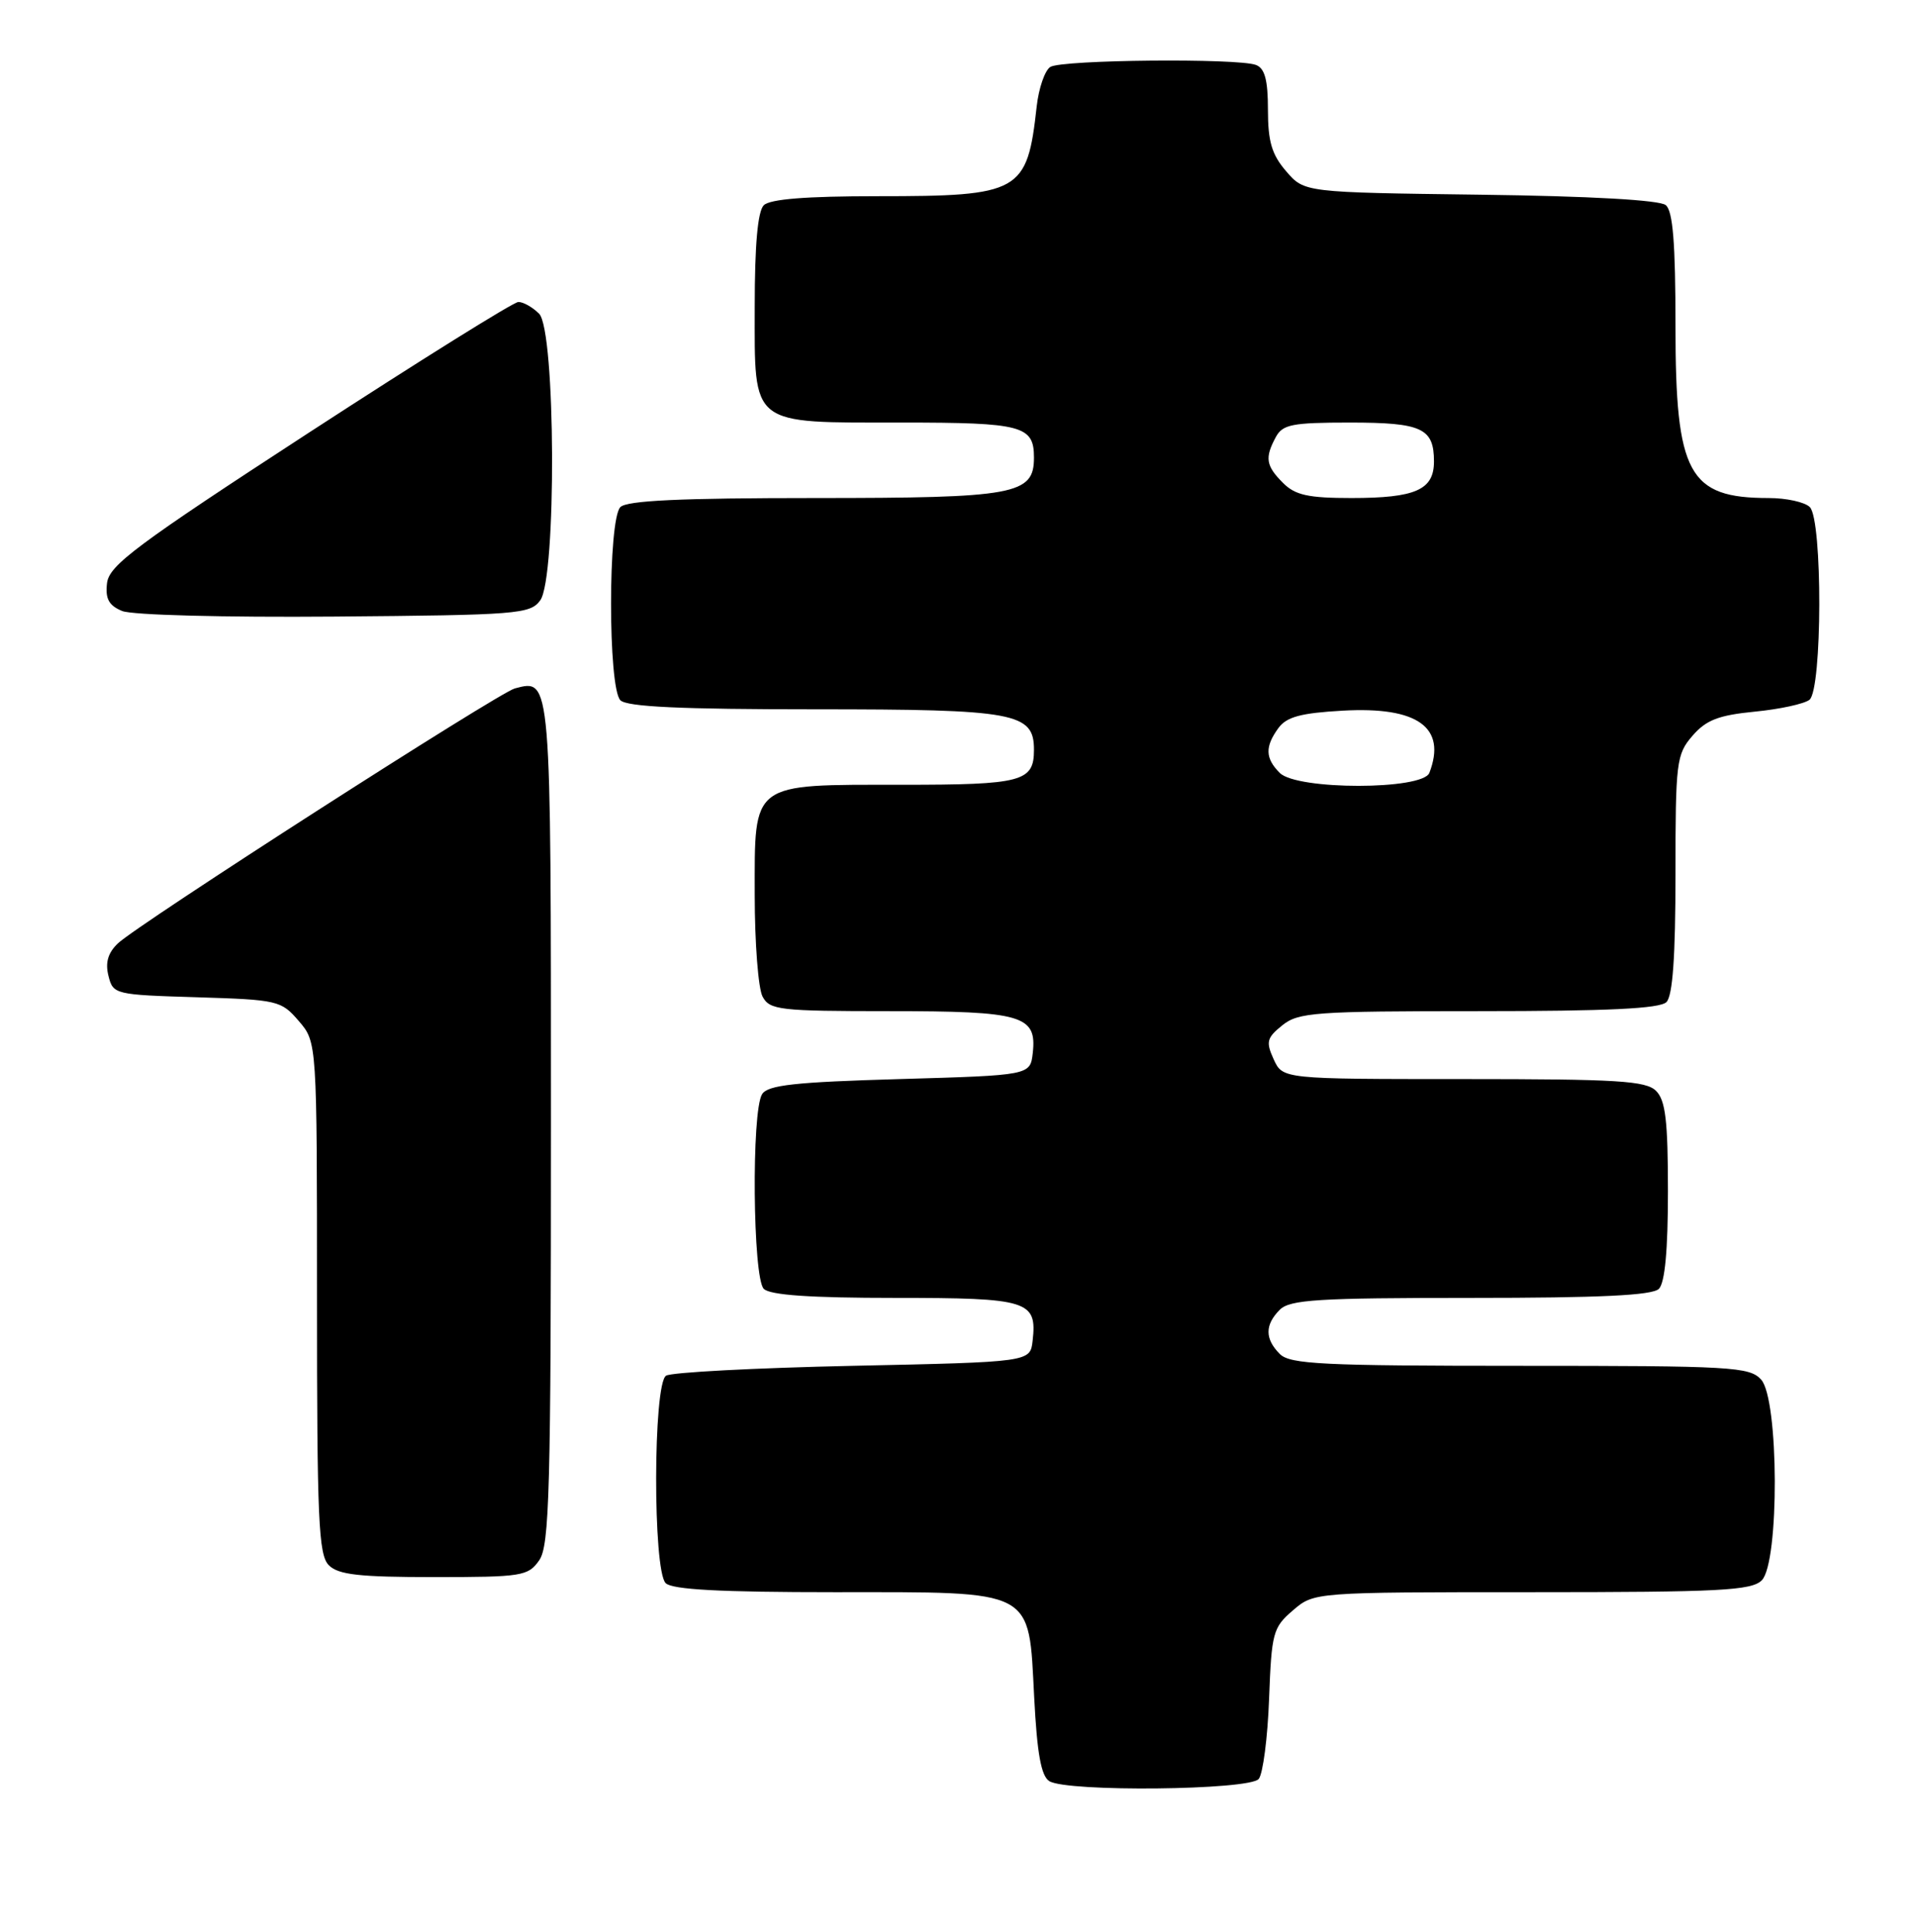 <?xml version="1.0" encoding="UTF-8" standalone="no"?>
<!DOCTYPE svg PUBLIC "-//W3C//DTD SVG 1.1//EN" "http://www.w3.org/Graphics/SVG/1.1/DTD/svg11.dtd" >
<svg xmlns="http://www.w3.org/2000/svg" xmlns:xlink="http://www.w3.org/1999/xlink" version="1.1" viewBox="0 0 254 256">
 <g >
 <path fill="currentColor"
d=" M 166.78 235.75 C 167.34 235.06 167.96 230.30 168.15 225.16 C 168.48 216.37 168.66 215.68 171.31 213.41 C 174.11 211.00 174.11 211.00 202.98 211.00 C 227.90 211.00 232.07 210.78 233.43 209.43 C 235.78 207.08 235.71 185.44 233.35 182.83 C 231.81 181.13 229.48 181.00 201.42 181.00 C 175.23 181.00 170.93 180.79 169.57 179.43 C 167.58 177.43 167.58 175.57 169.57 173.57 C 170.91 172.23 174.63 172.00 194.87 172.00 C 211.99 172.00 218.93 171.67 219.80 170.80 C 220.60 170.00 221.00 165.66 221.00 157.87 C 221.00 148.54 220.68 145.82 219.43 144.57 C 218.09 143.23 214.35 143.00 193.91 143.00 C 169.96 143.00 169.96 143.00 168.76 140.38 C 167.71 138.07 167.84 137.54 169.90 135.88 C 172.03 134.16 174.20 134.00 195.91 134.00 C 213.00 134.00 219.93 133.67 220.80 132.80 C 221.63 131.97 222.00 126.77 222.00 115.86 C 222.00 100.97 222.12 99.97 224.25 97.51 C 226.05 95.42 227.70 94.78 232.50 94.31 C 235.80 93.99 239.06 93.28 239.75 92.74 C 241.46 91.39 241.50 68.90 239.80 67.20 C 239.14 66.54 236.69 66.00 234.35 66.00 C 223.72 66.00 222.00 62.83 222.00 43.22 C 222.00 32.23 221.66 27.96 220.71 27.18 C 219.90 26.51 210.74 25.99 196.12 25.80 C 172.82 25.50 172.82 25.50 170.41 22.69 C 168.51 20.49 168.00 18.75 168.00 14.55 C 168.00 10.61 167.59 9.06 166.42 8.61 C 164.02 7.69 140.69 7.91 139.17 8.87 C 138.44 9.33 137.63 11.69 137.36 14.11 C 136.10 25.50 135.21 26.00 116.25 26.00 C 106.81 26.00 102.02 26.38 101.20 27.20 C 100.40 28.00 100.00 32.45 100.00 40.64 C 100.00 56.60 99.23 56.00 119.52 56.00 C 135.45 56.00 137.00 56.41 137.00 60.64 C 137.00 65.55 134.54 66.00 107.98 66.00 C 90.19 66.00 83.07 66.33 82.20 67.20 C 80.55 68.85 80.55 91.15 82.20 92.80 C 83.07 93.67 90.19 94.00 107.98 94.00 C 134.54 94.00 137.00 94.45 137.00 99.36 C 137.00 103.59 135.45 104.00 119.52 104.00 C 99.35 104.00 100.00 103.51 100.00 118.62 C 100.00 124.95 100.47 131.00 101.04 132.07 C 101.99 133.85 103.27 134.00 117.84 134.00 C 135.47 134.00 137.40 134.56 136.84 139.55 C 136.50 142.50 136.50 142.50 119.21 143.00 C 105.32 143.40 101.74 143.79 100.98 145.00 C 99.55 147.26 99.74 169.34 101.20 170.80 C 102.03 171.63 107.33 172.00 118.58 172.00 C 136.28 172.00 137.43 172.36 136.82 177.69 C 136.50 180.50 136.50 180.50 113.00 181.00 C 100.07 181.28 88.94 181.86 88.25 182.31 C 86.53 183.42 86.49 208.09 88.20 209.80 C 89.06 210.66 95.44 211.00 110.59 211.00 C 137.35 211.00 136.27 210.43 137.03 224.96 C 137.41 232.37 137.95 235.36 139.03 236.04 C 141.35 237.50 165.55 237.25 166.78 235.75 Z  M 71.44 206.78 C 72.81 204.83 73.00 197.65 73.00 148.90 C 73.00 89.40 73.05 89.97 68.22 91.23 C 66.05 91.80 18.27 122.49 15.62 125.02 C 14.30 126.28 13.93 127.57 14.37 129.32 C 14.98 131.78 15.21 131.83 26.09 132.16 C 36.81 132.49 37.26 132.59 39.59 135.31 C 42.00 138.11 42.00 138.11 42.00 171.98 C 42.00 201.44 42.20 206.06 43.57 207.43 C 44.83 208.69 47.60 209.00 57.51 209.00 C 69.17 209.00 69.98 208.87 71.44 206.78 Z  M 71.58 79.56 C 73.76 76.58 73.63 43.77 71.43 41.57 C 70.56 40.71 69.33 40.01 68.68 40.02 C 68.03 40.03 55.58 47.81 41.00 57.29 C 18.00 72.26 14.46 74.91 14.18 77.28 C 13.94 79.36 14.42 80.24 16.18 80.97 C 17.50 81.51 29.69 81.83 44.33 81.71 C 68.62 81.51 70.25 81.38 71.58 79.56 Z  M 169.57 102.43 C 167.63 100.49 167.59 98.95 169.39 96.48 C 170.47 95.00 172.36 94.49 177.89 94.18 C 187.84 93.61 191.71 96.39 189.39 102.42 C 188.51 104.71 171.86 104.72 169.57 102.43 Z  M 170.00 64.00 C 167.73 61.73 167.56 60.68 169.04 57.93 C 169.94 56.25 171.19 56.00 178.84 56.00 C 188.41 56.00 190.00 56.74 190.00 61.16 C 190.00 64.92 187.56 66.00 179.07 66.00 C 173.33 66.00 171.62 65.62 170.00 64.00 Z "/>
</g>
</svg>